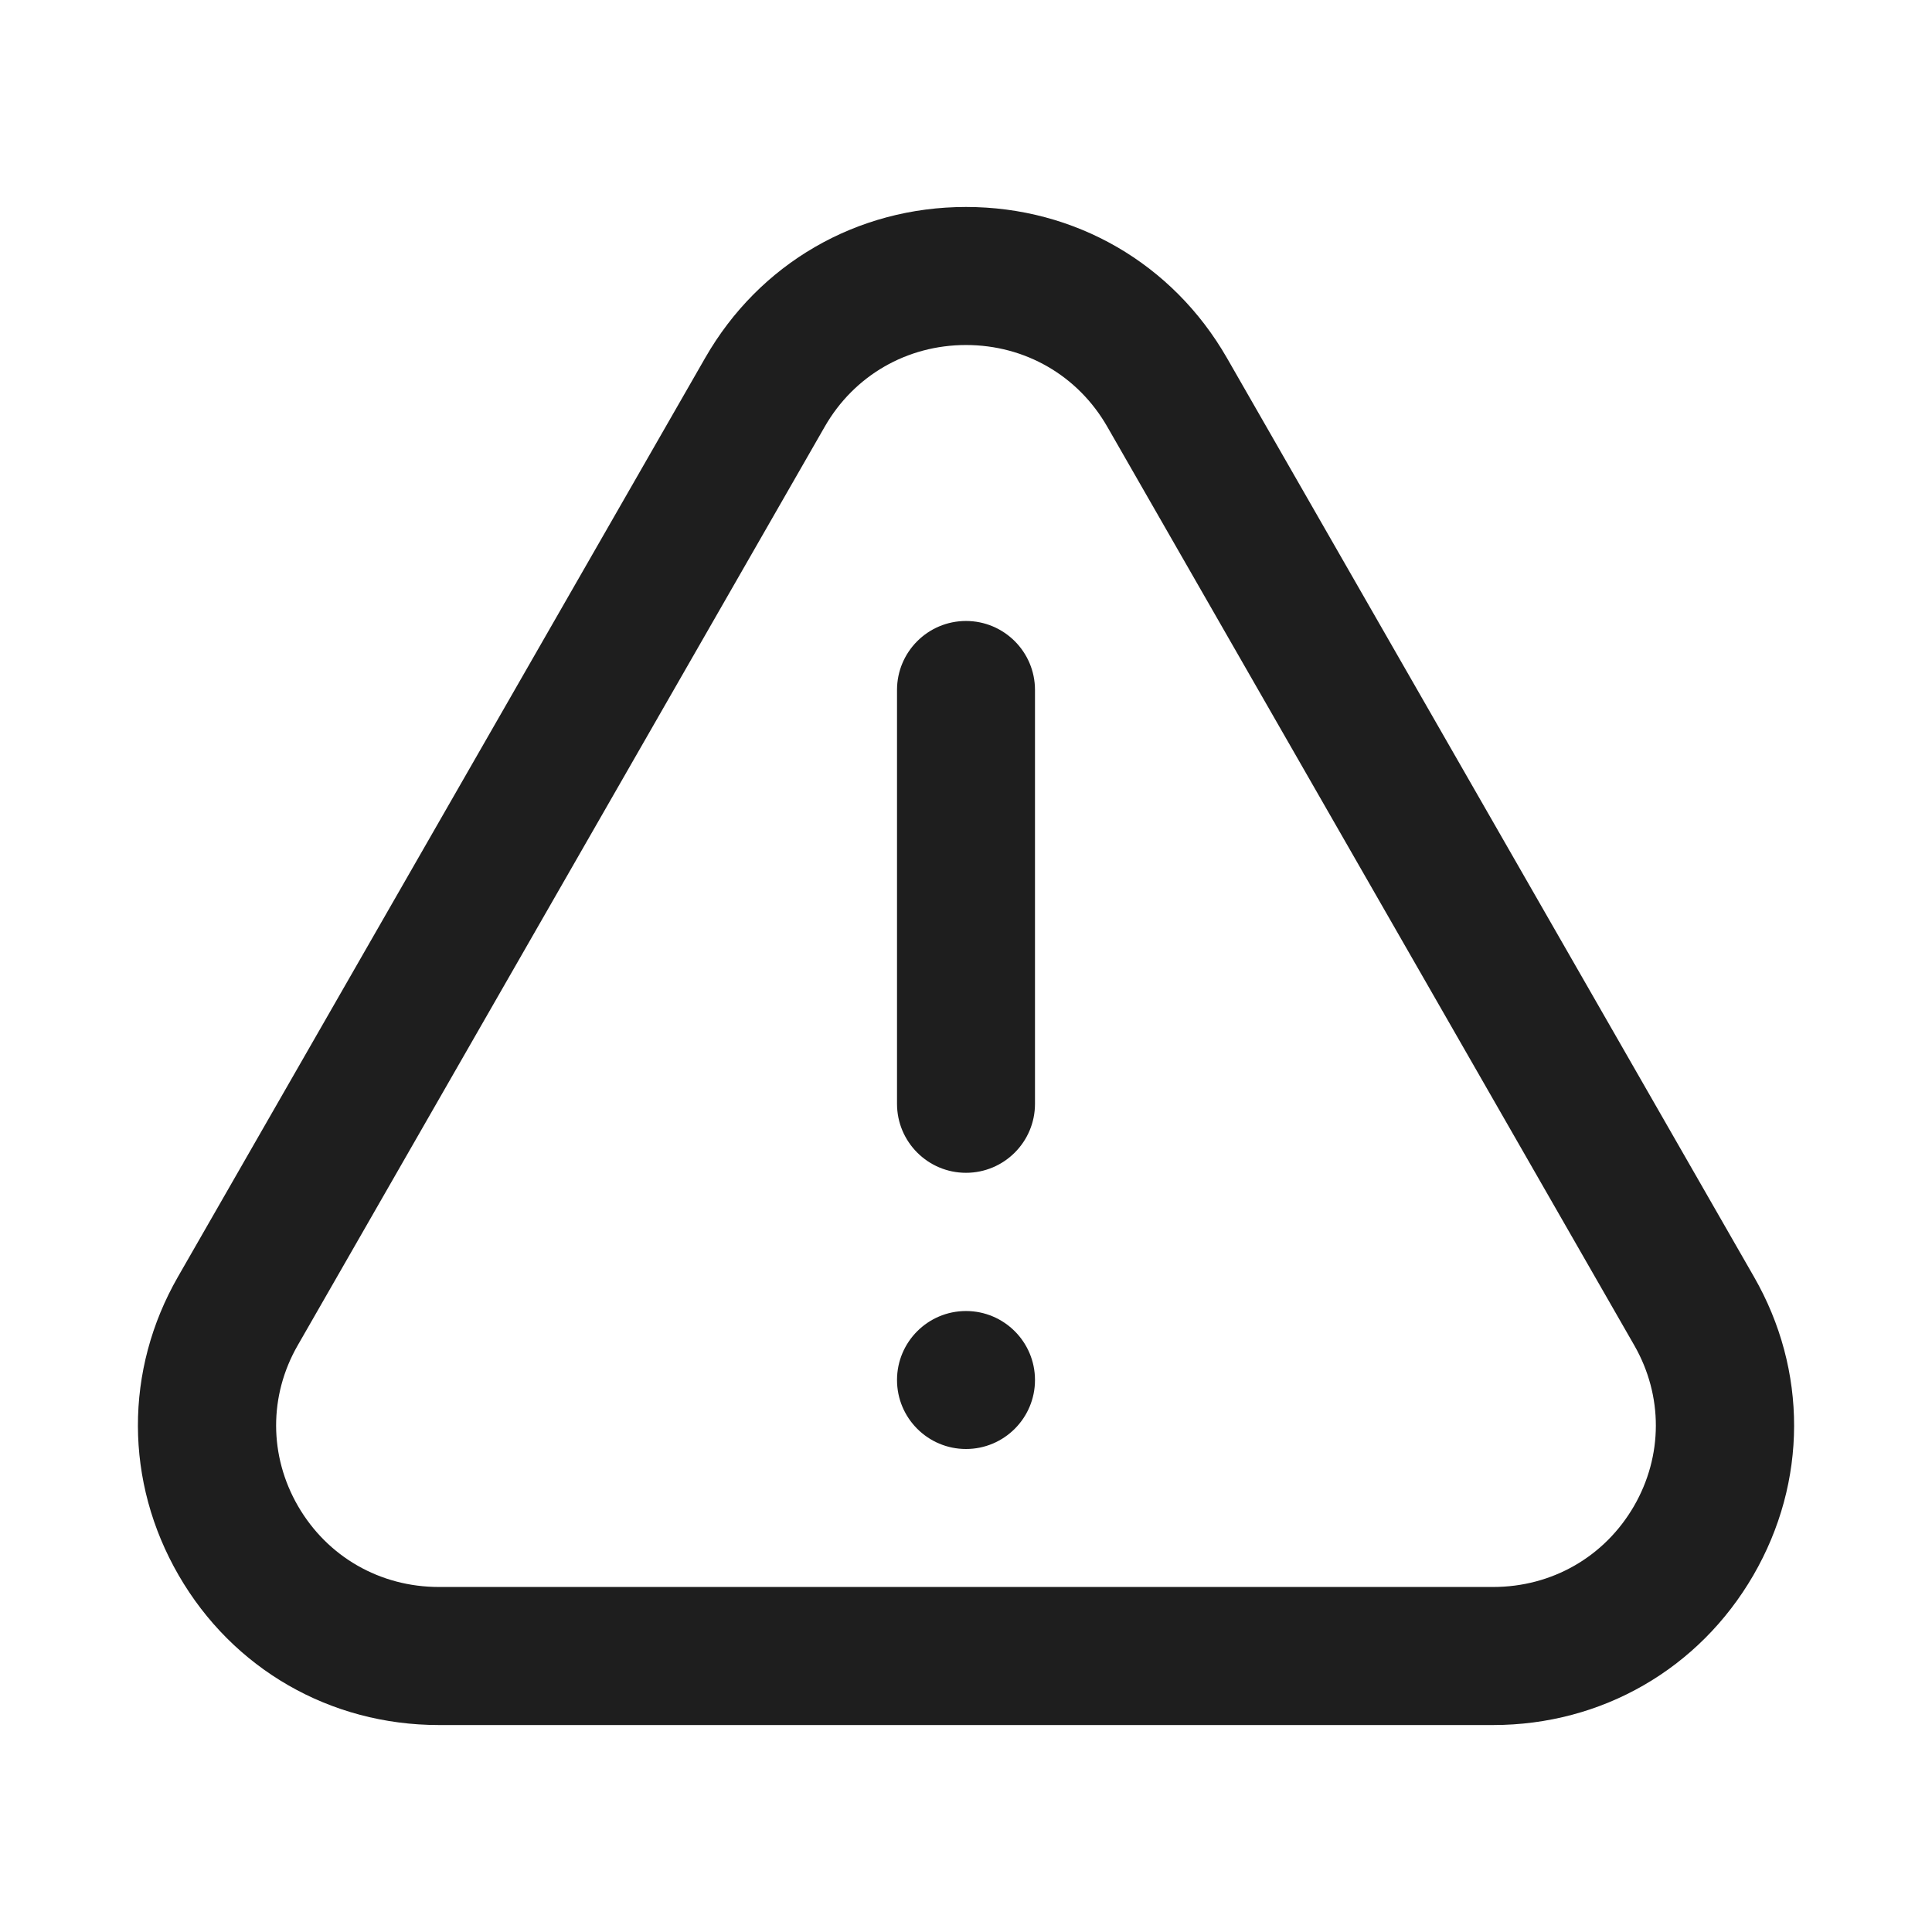 <svg width="24" height="24" viewBox="0 0 24 24" fill="none" xmlns="http://www.w3.org/2000/svg">
<path fill-rule="evenodd" clip-rule="evenodd" d="M12 16.286C11.527 16.286 11.143 16.67 11.143 17.143C11.143 17.616 11.527 18 12 18C12.473 18 12.857 17.616 12.857 17.143C12.857 16.67 12.473 16.286 12 16.286ZM12 7.714C11.527 7.714 11.143 8.098 11.143 8.571V13.712C11.143 14.185 11.527 14.569 12 14.569C12.473 14.569 12.857 14.185 12.857 13.712V8.571C12.857 8.098 12.473 7.714 12 7.714ZM20.298 18.709C19.933 19.339 19.279 19.714 18.548 19.714H5.452C4.721 19.714 4.067 19.339 3.702 18.709C3.341 18.085 3.339 17.338 3.698 16.713L10.246 5.299C10.61 4.665 11.266 4.286 12 4.286C12.734 4.286 13.39 4.665 13.754 5.299L20.302 16.713C20.66 17.338 20.659 18.085 20.298 18.709ZM21.788 15.86L15.241 4.446C14.567 3.273 13.356 2.571 12 2.571C10.643 2.571 9.432 3.273 8.76 4.446L2.211 15.86C1.544 17.022 1.548 18.408 2.219 19.568C2.892 20.733 4.102 21.429 5.452 21.429H18.548C19.897 21.429 21.106 20.733 21.781 19.568C22.453 18.408 22.456 17.022 21.788 15.86Z" fill="#1E1E1E"/>
</svg>
